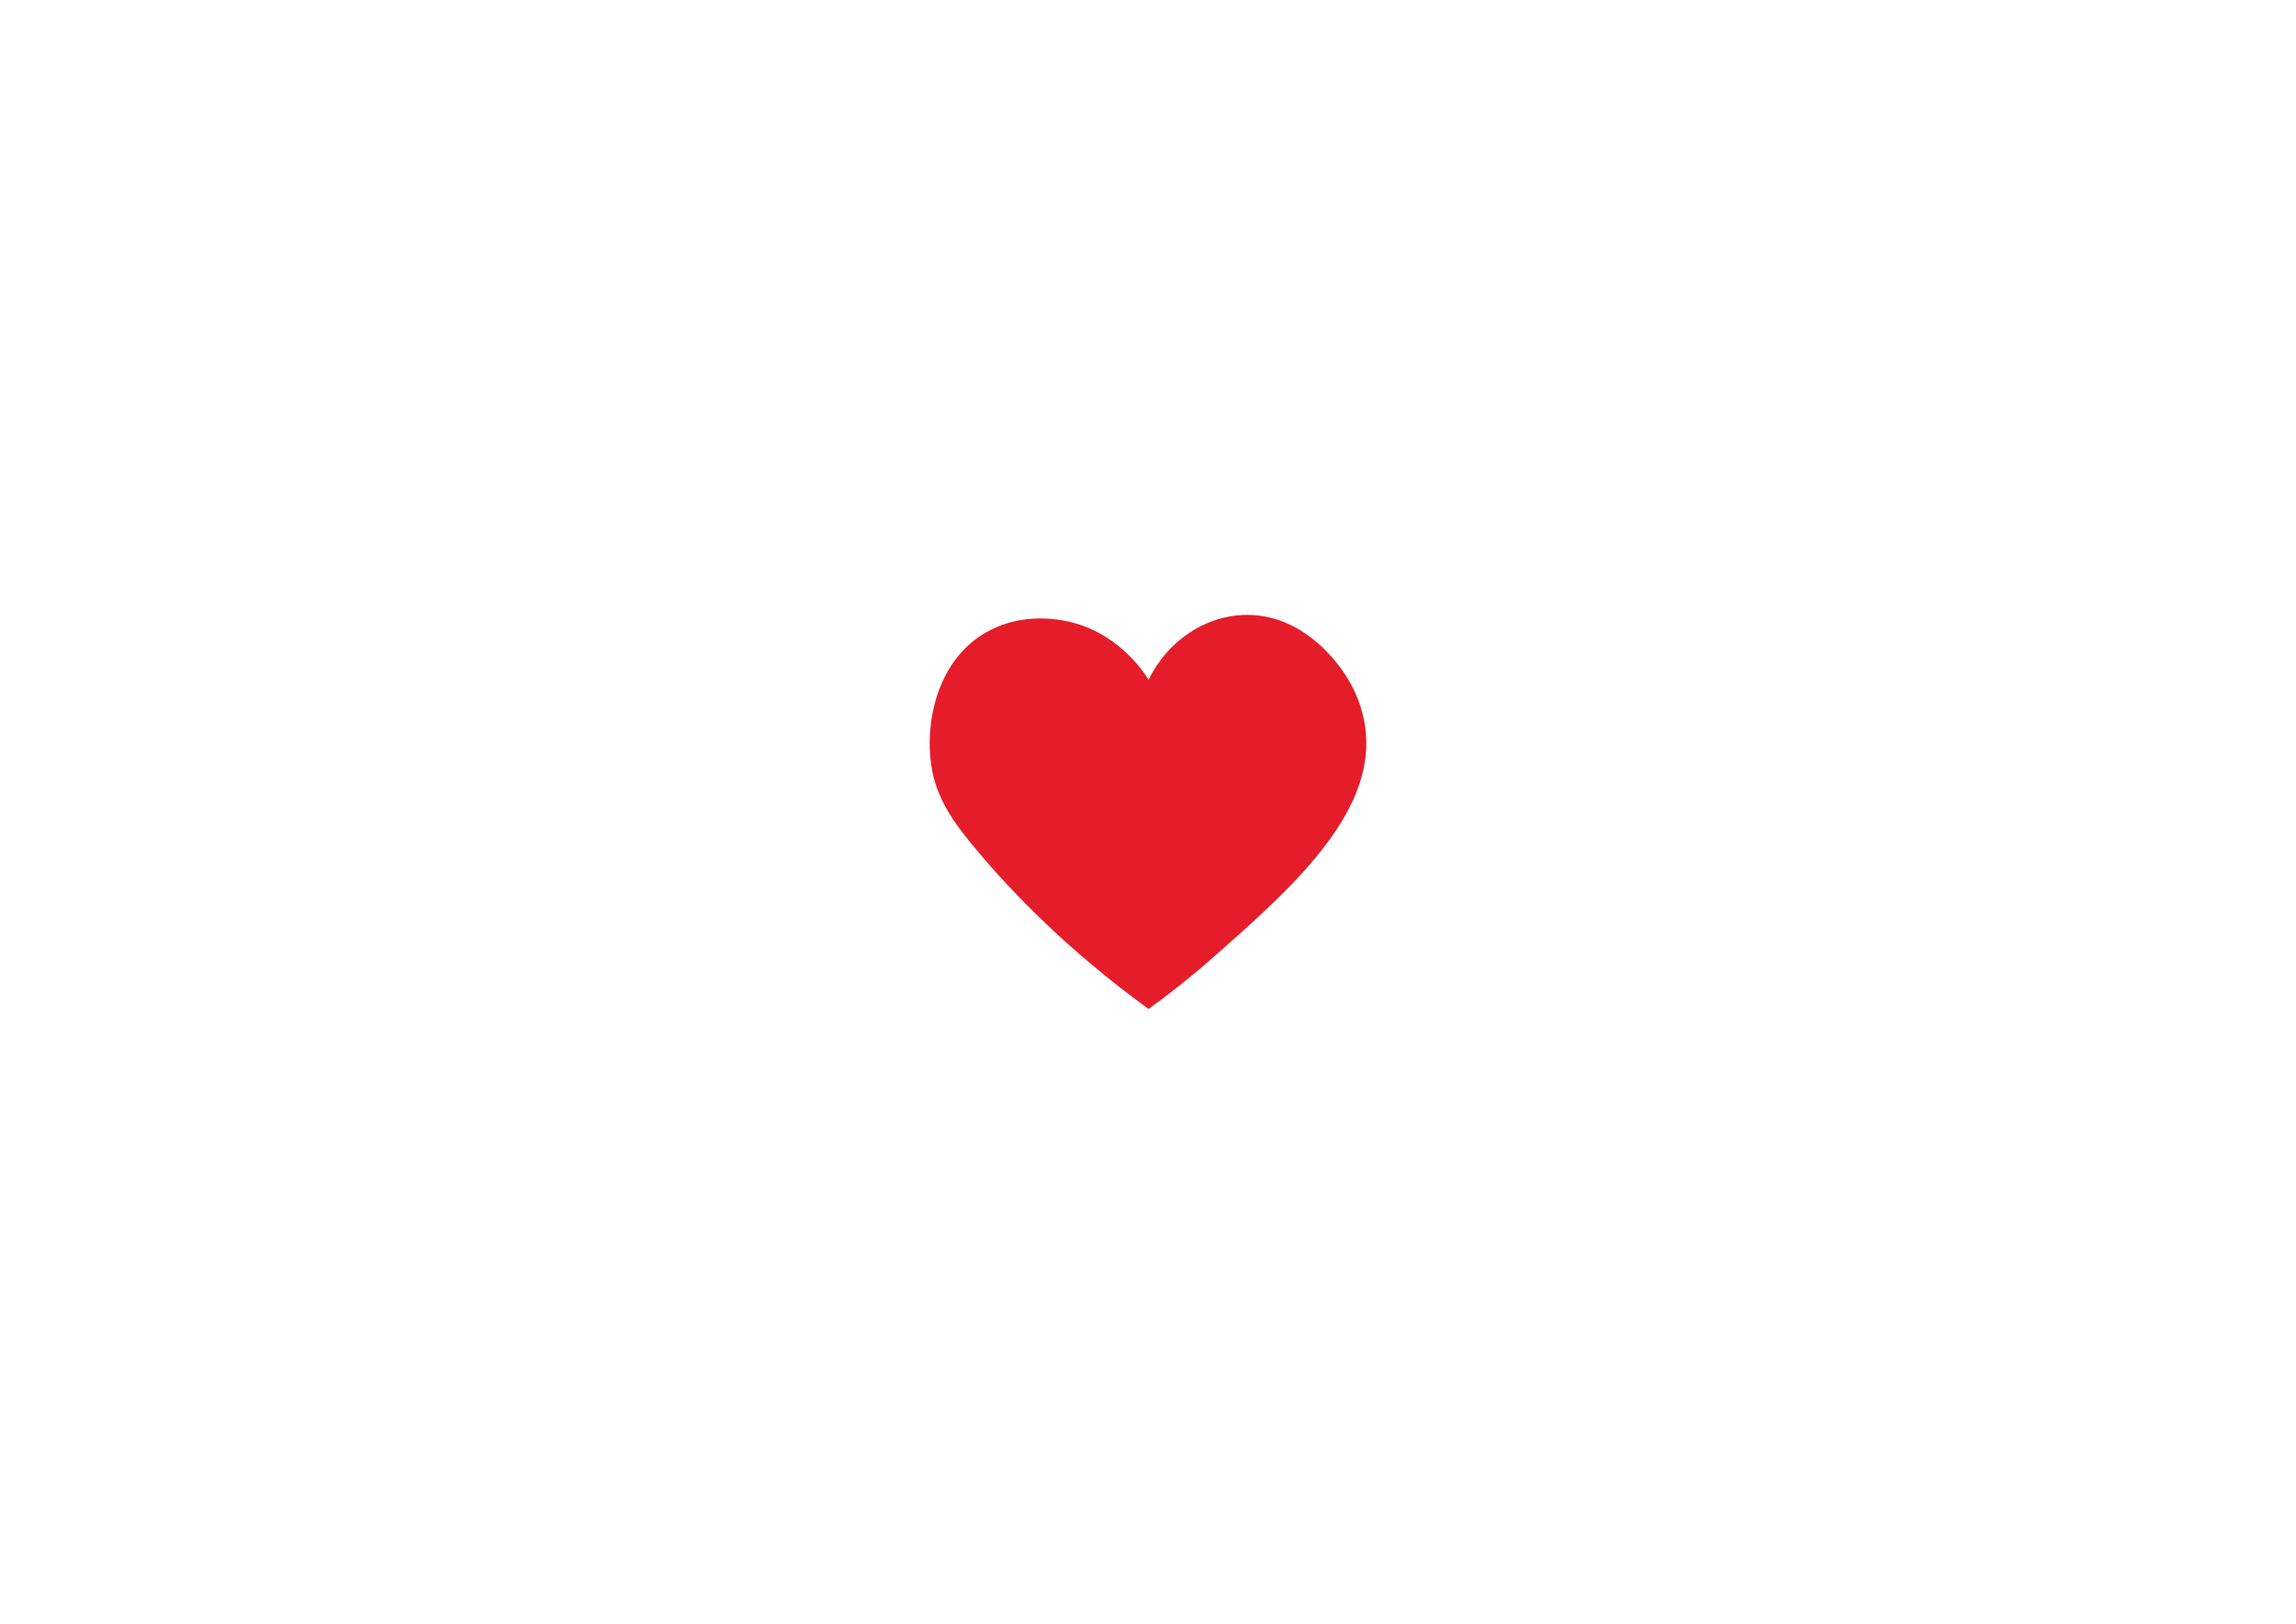 <svg id="Layer_1" data-name="Layer 1" xmlns="http://www.w3.org/2000/svg" viewBox="0 0 1190.551 841.89"><defs><style>.cls-1{fill:#e51d2a;}</style></defs><path class="cls-1" d="M595.561,352.396c9.641-19.573,28.36-32.668,48.937-33.563,28.811-1.253,46.519,22.054,50.075,26.735,2.606,3.43,11.987,16.1,13.657,34.142,4,43.216-39.53,81.651-78.527,116.083-13.742,12.134-25.825,21.302-34.142,27.314-42.064-30.567-70.563-60.333-88.769-81.941-12.738-15.118-21.307-27.274-23.899-44.385-3.27-21.578,2.622-53.29,27.314-68.284,17.548-10.656,36.063-7.689,40.97-6.828C579.091,326.564,593.266,348.682,595.561,352.396Z"/></svg>